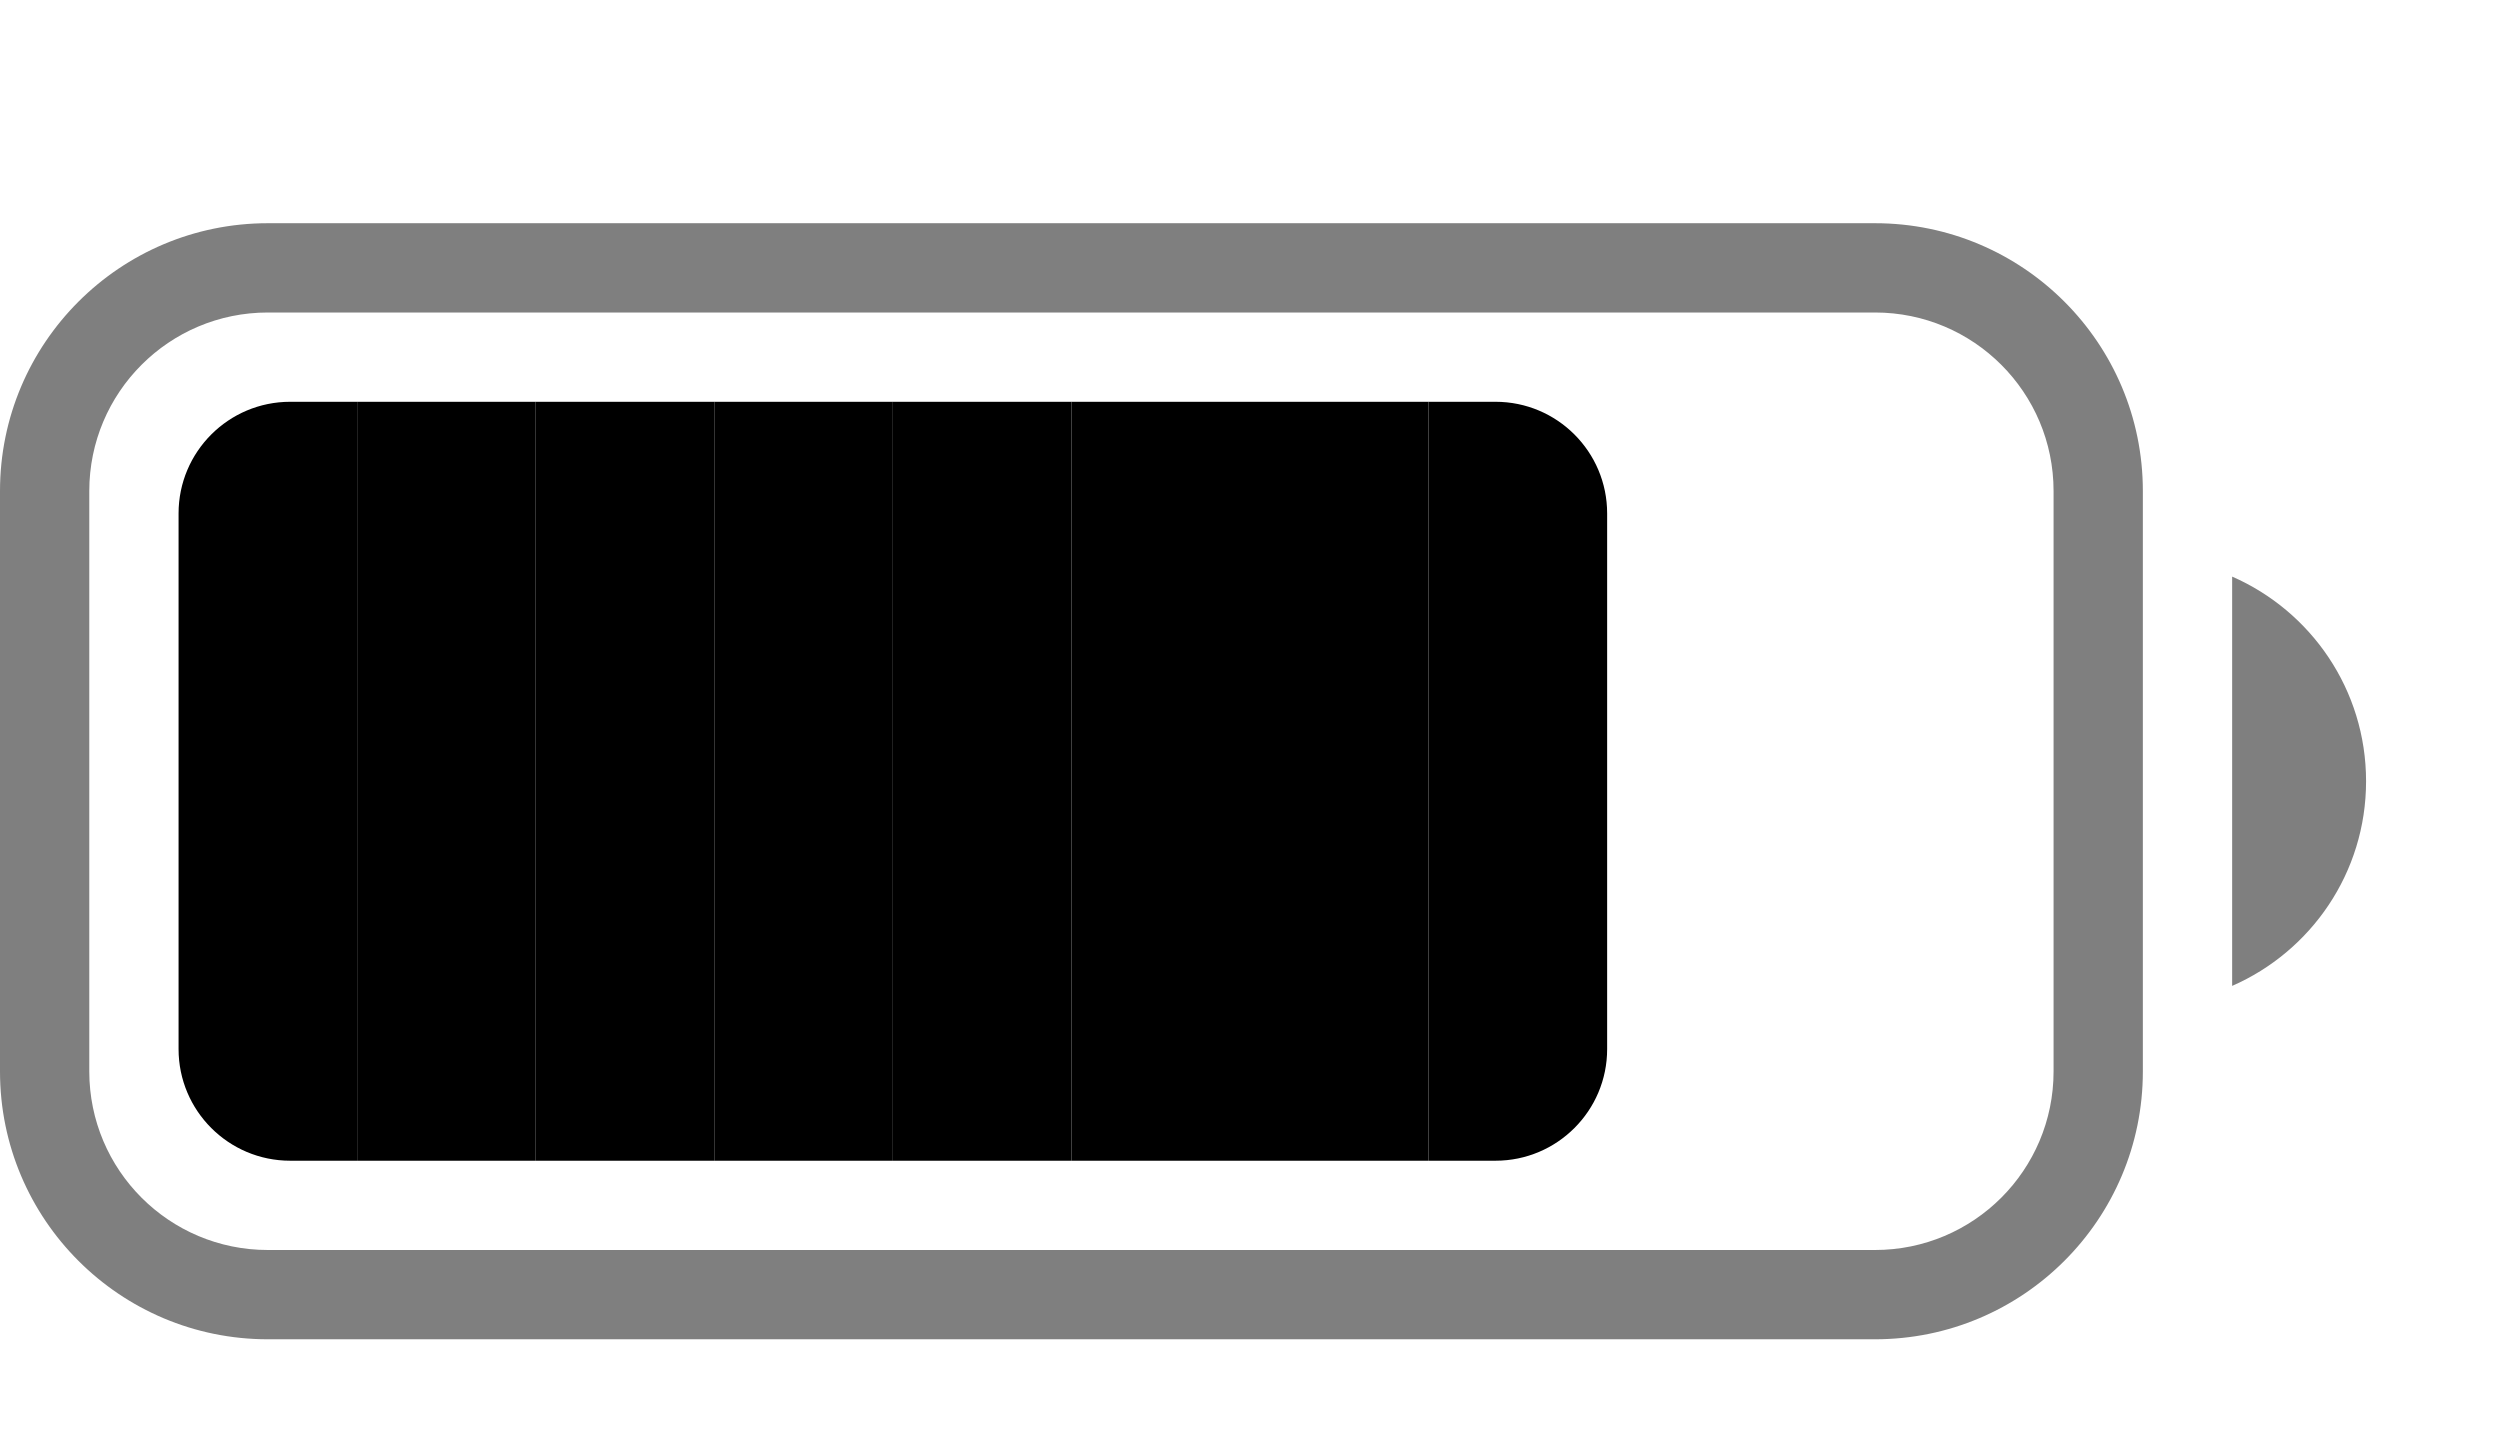 <svg width="28" height="16" viewBox="0 0 28 16" fill="none" xmlns="http://www.w3.org/2000/svg">
<g clip-path="url(#clip0_0_21)">
<path d="M2 5.75C2 5.06 2.56 4.5 3.25 4.5H4V13H3.25C2.56 13 2 12.44 2 11.75V5.75Z" fill="black"/>
<path d="M4 4.5H6V13H4V4.5Z" fill="black"/>
<path d="M6 4.5H8V13H6V4.5Z" fill="black"/>
<path d="M8 4.5H10V13H8V4.5Z" fill="black"/>
<path d="M10 4.5H12V13H10V4.5Z" fill="black"/>
<path d="M12 4.5H14V13H12V4.5Z" fill="black"/>
<path d="M14 4.5H16V13H14V4.5Z" fill="black"/>
<path d="M18 5.75C18 5.06 17.44 4.5 16.75 4.5H16V13H16.75C17.44 13 18 12.44 18 11.75V5.75Z" fill="black"/>
</g>
<g opacity="0.5">
<path fill-rule="evenodd" clip-rule="evenodd" d="M0 5.5C0 3.843 1.343 2.5 3 2.5H21C22.657 2.5 24 3.843 24 5.5V12C24 13.657 22.657 15 21 15H3C1.343 15 0 13.657 0 12V5.5ZM3 3.5C1.895 3.5 1 4.395 1 5.5V12C1 13.105 1.895 14 3 14H21C22.105 14 23 13.105 23 12V5.5C23 4.395 22.105 3.5 21 3.5H3Z" fill="black"/>
<path d="M25 11.042C25.883 10.656 26.5 9.775 26.5 8.75C26.5 7.725 25.883 6.844 25 6.458V11.042Z" fill="black"/>
</g>
<defs>
<clipPath id="clip0_0_21">
<rect width="16" height="8.5" fill="white" transform="translate(2 4.5)"/>
</clipPath>
</defs>
</svg>
